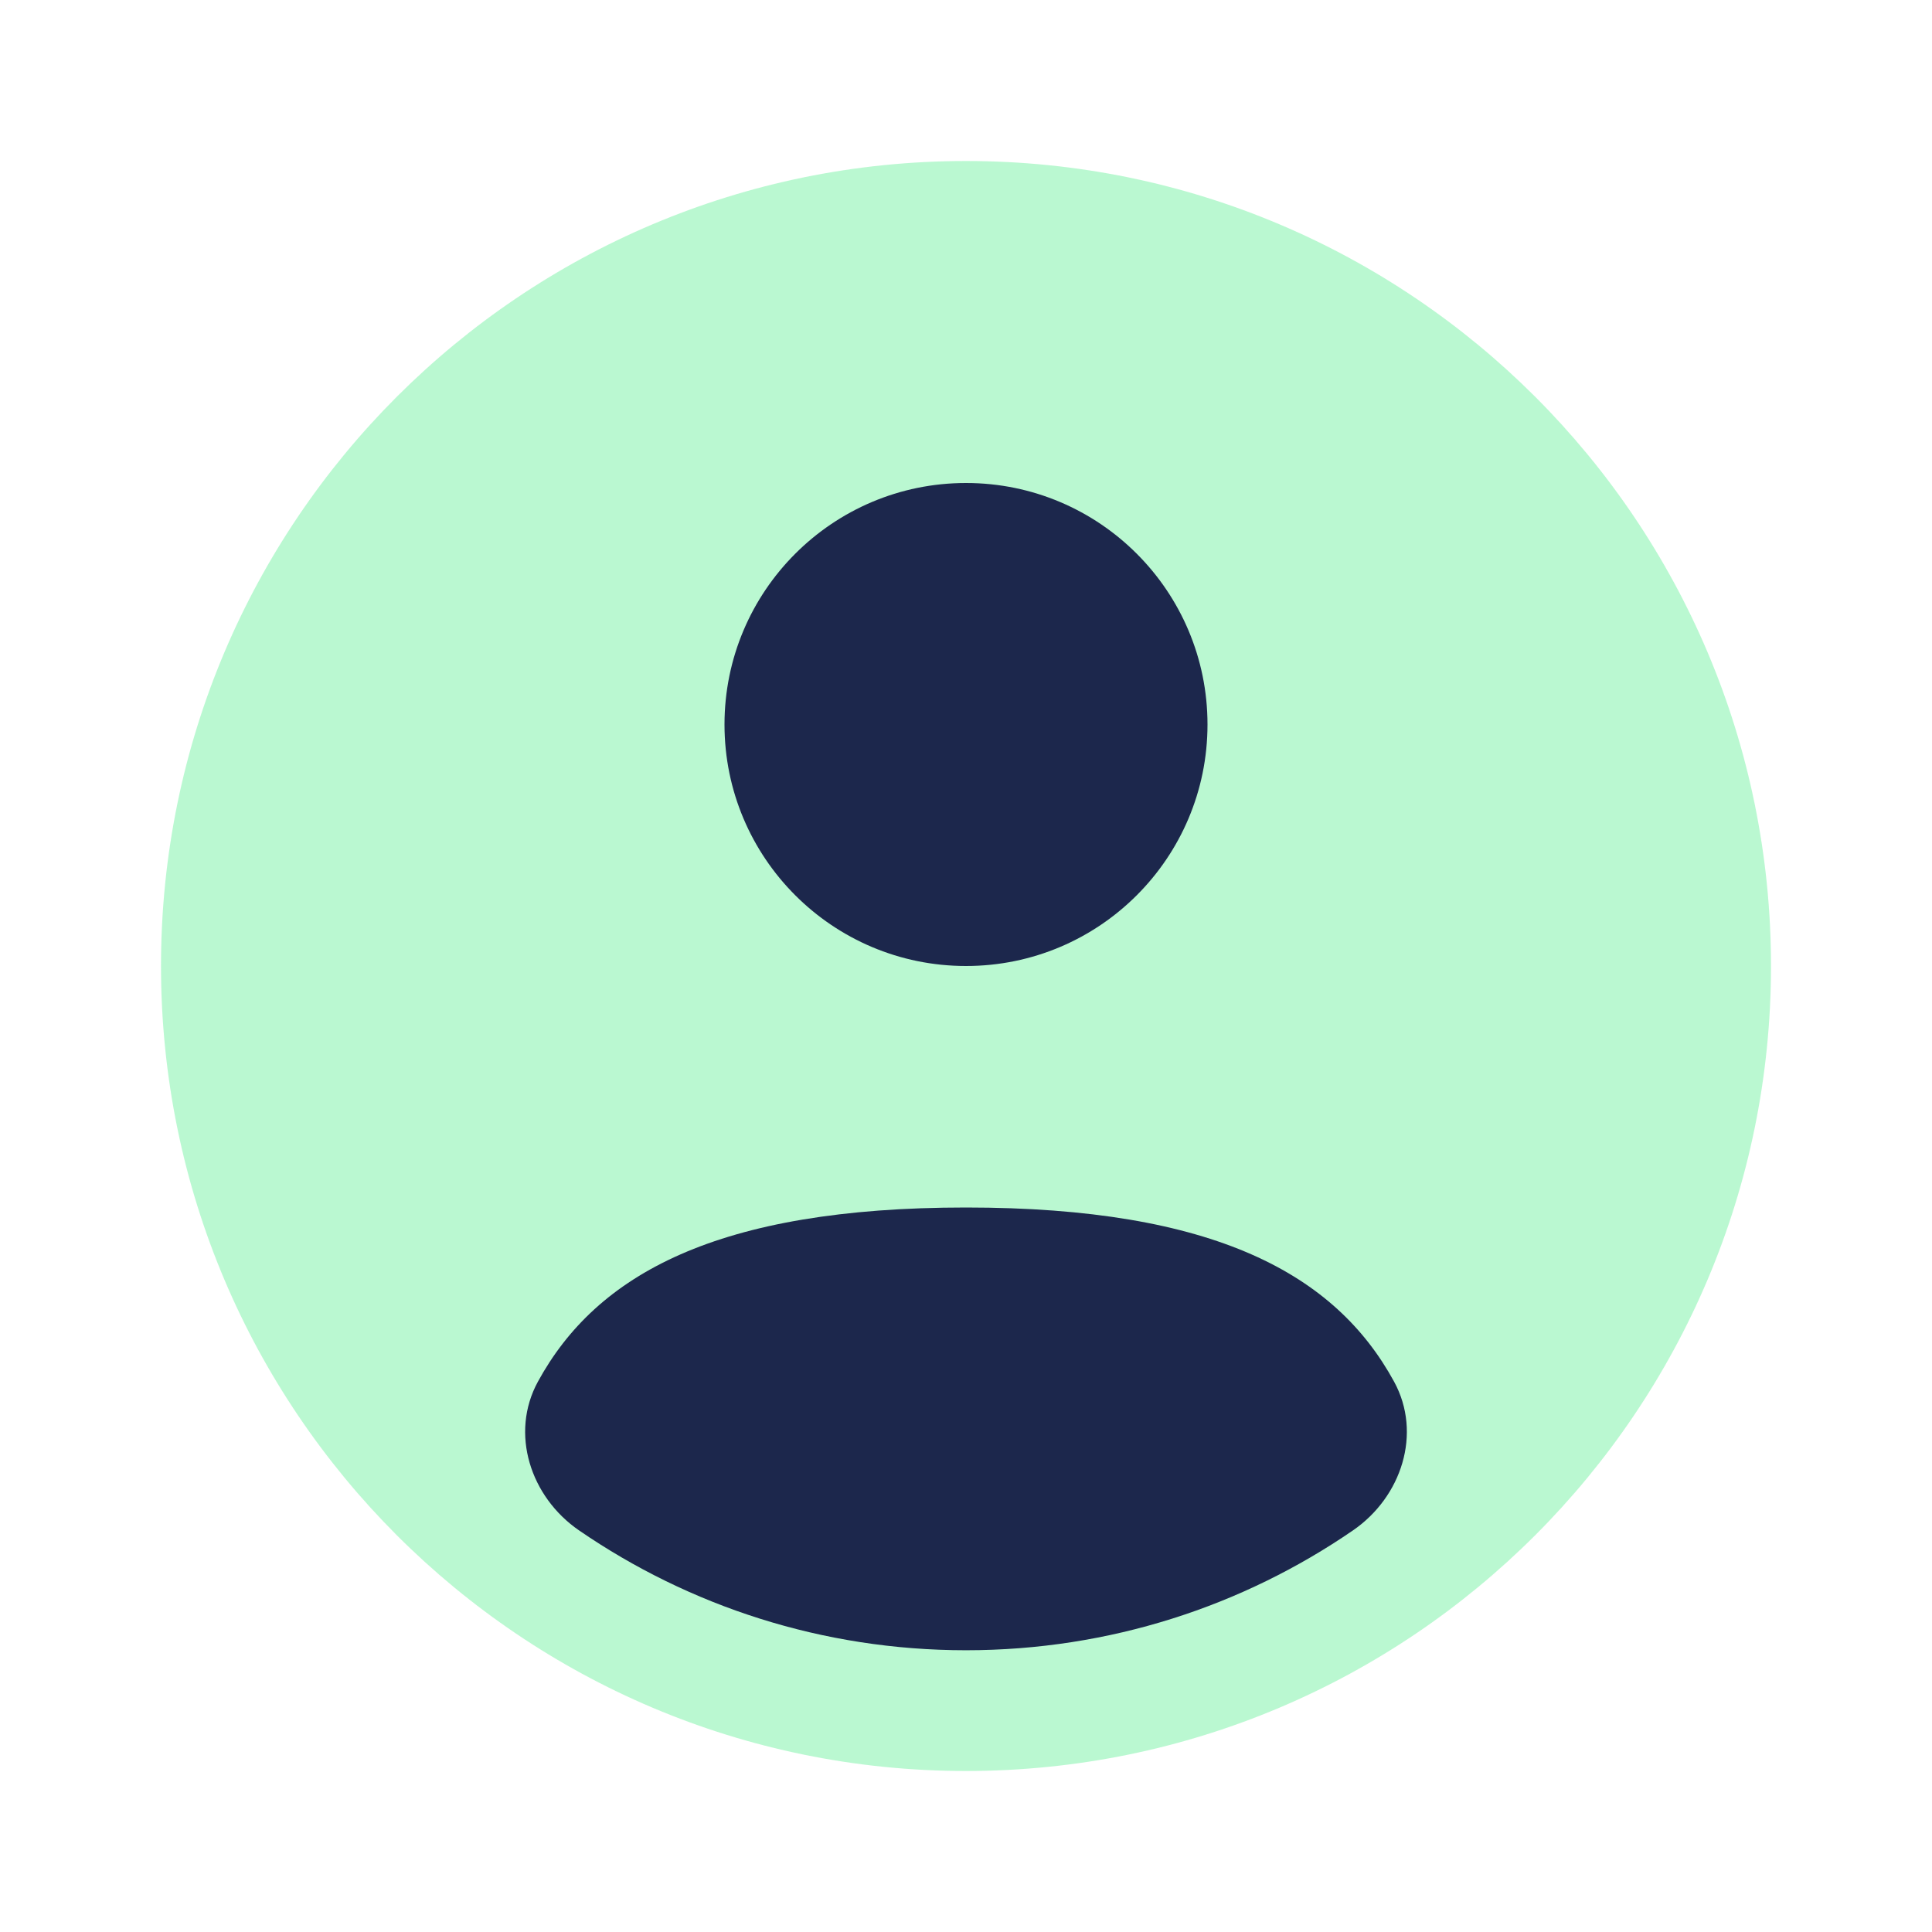 <svg width="200" height="200" viewBox="0 0 200 200" fill="none" xmlns="http://www.w3.org/2000/svg">
<path opacity="0.5" d="M183.333 100C183.333 146.023 146.023 183.333 100 183.333C53.976 183.333 16.667 146.023 16.667 100C16.667 53.976 53.976 16.667 100 16.667C146.023 16.667 183.333 53.976 183.333 100Z" fill="#77F3A4"/>
<path d="M140.058 158.427C128.665 166.253 114.868 170.833 100 170.833C85.133 170.833 71.335 166.252 59.942 158.426C54.91 154.969 52.759 148.385 55.685 143.027C61.75 131.918 74.248 125 100 125C125.753 125 138.25 131.919 144.315 143.027C147.241 148.385 145.09 154.97 140.058 158.427Z" fill="#1C274C"/>
<path d="M100 100C113.807 100 125 88.808 125 75C125 61.193 113.807 50 100 50C86.193 50 75 61.193 75 75C75 88.808 86.193 100 100 100Z" fill="#1C274C"/>
</svg>
